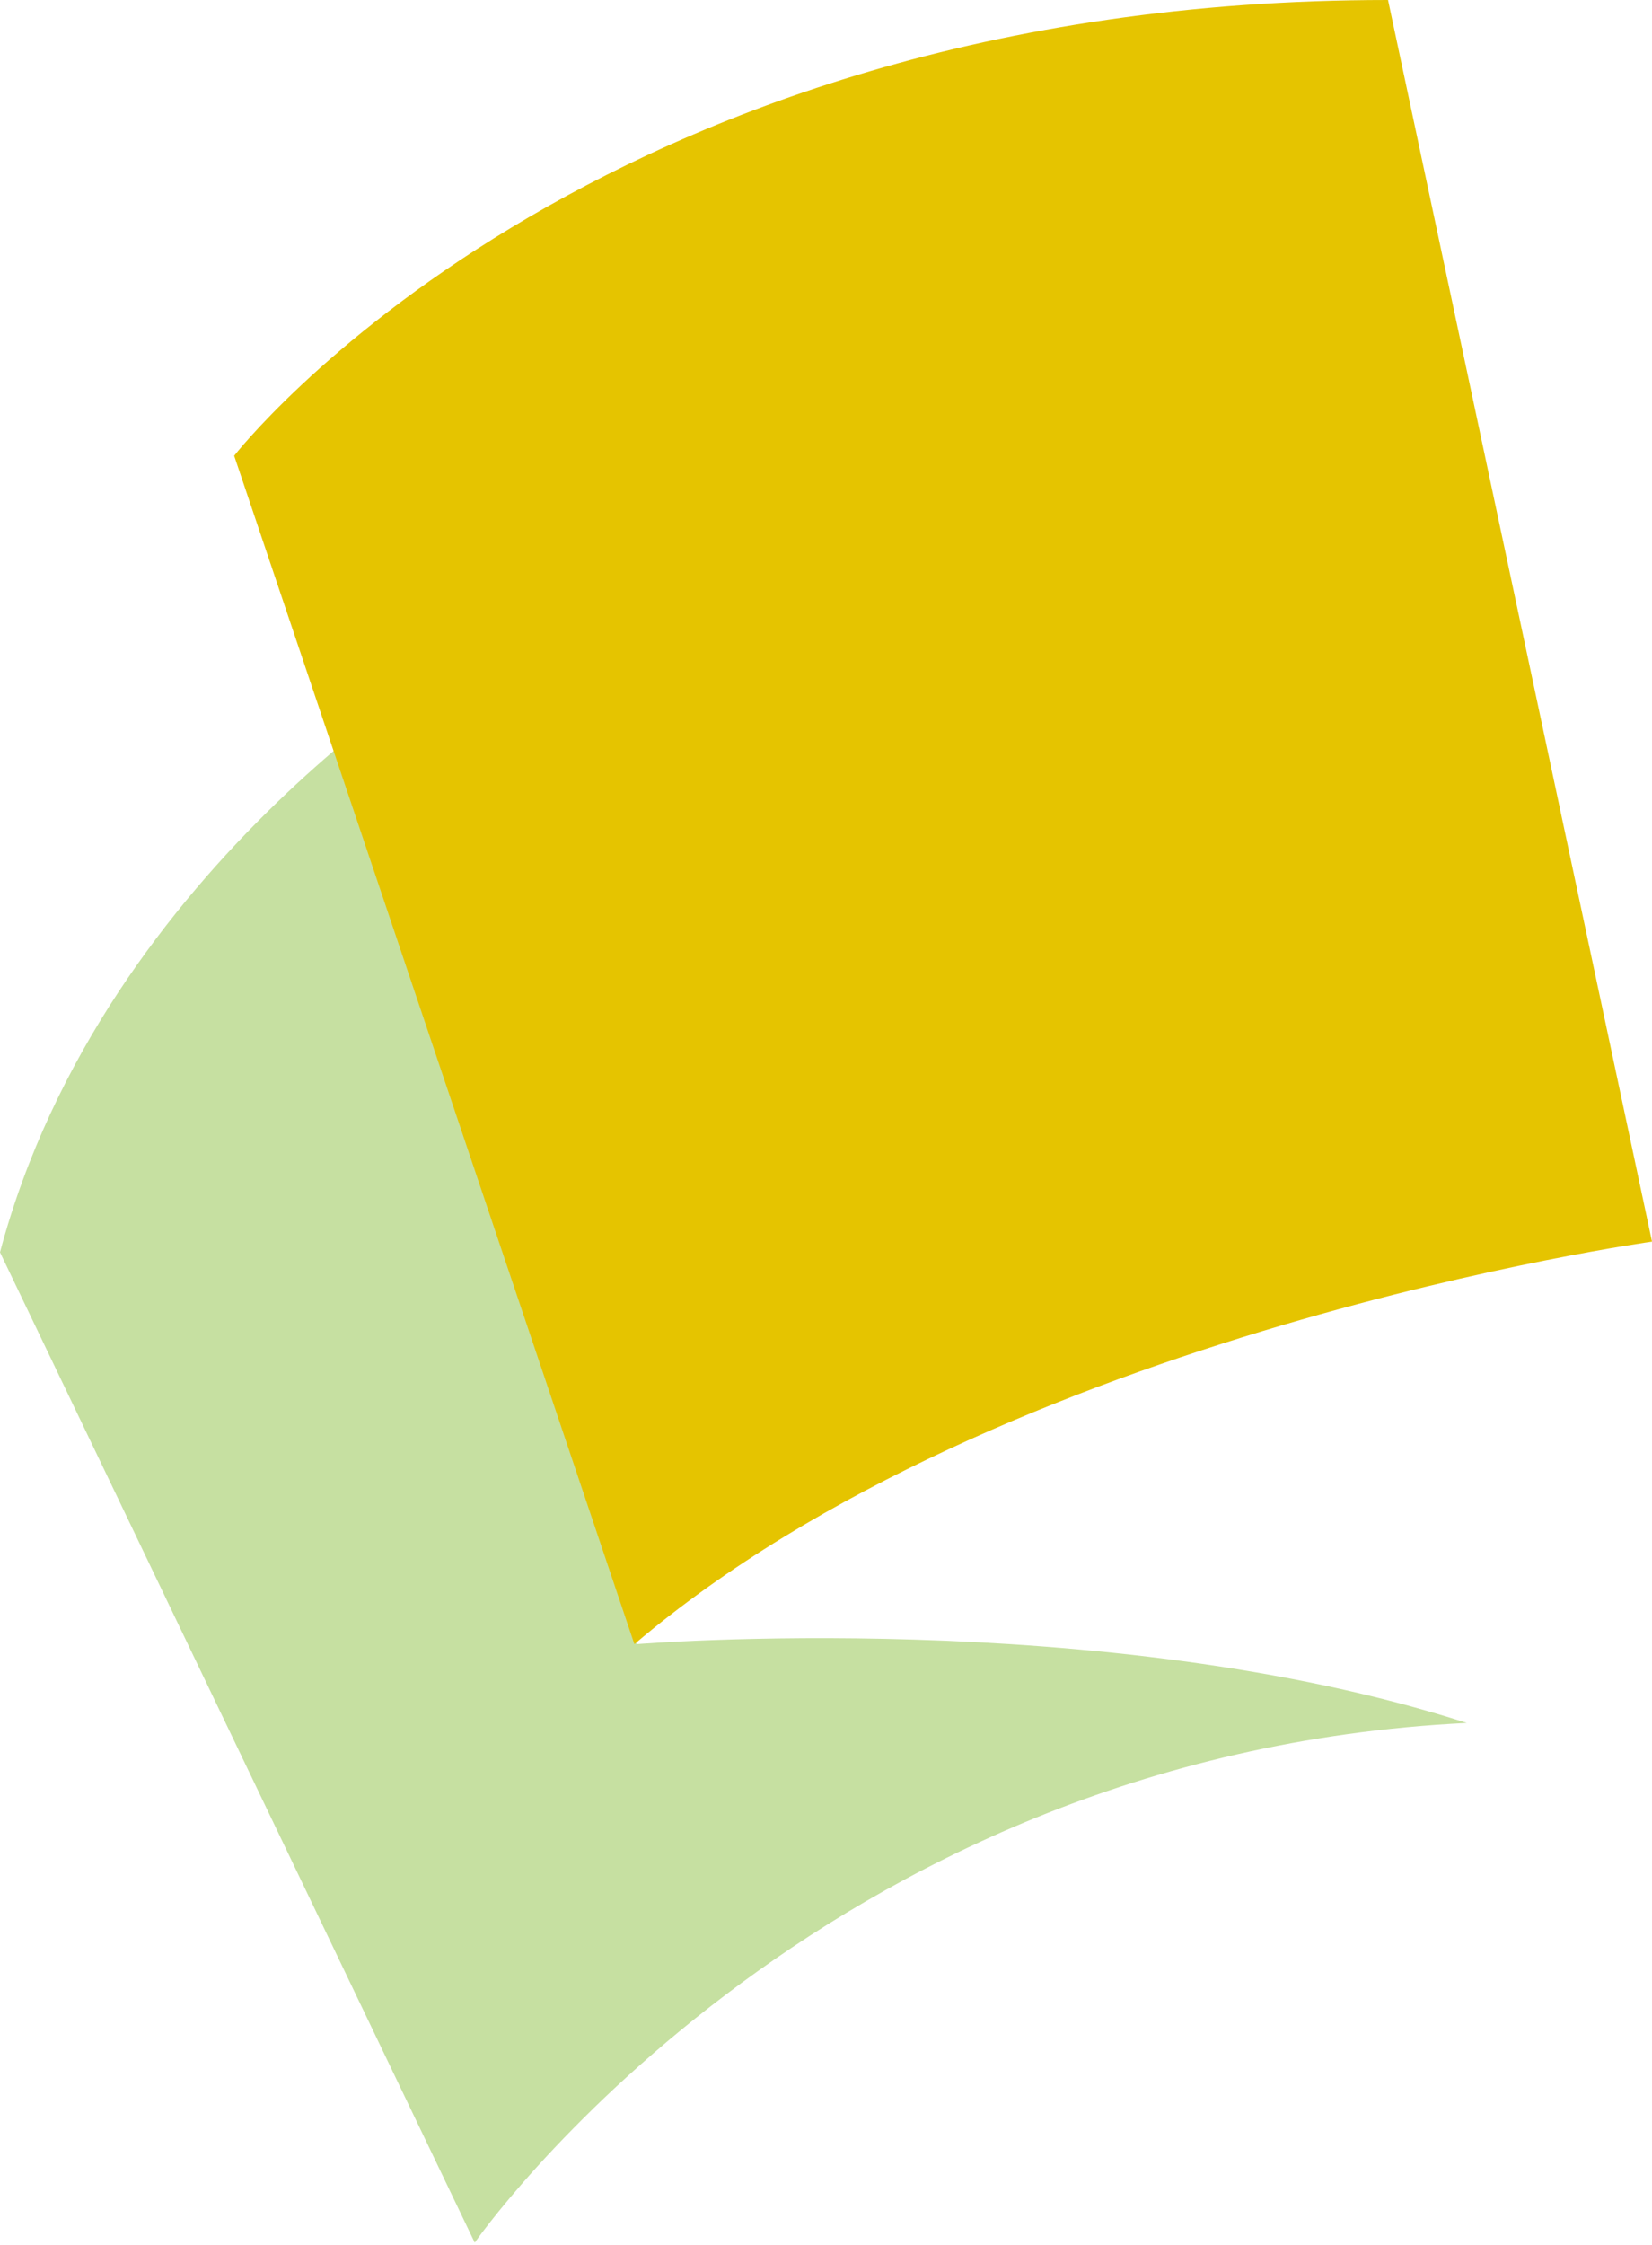 <svg version="1.1" id="图层_1" x="0px" y="0px" width="77.6px" height="105.4px" viewBox="0 0 77.6 105.4" enable-background="new 0 0 77.6 105.4" xml:space="preserve" xmlns="http://www.w3.org/2000/svg" xmlns:xlink="http://www.w3.org/1999/xlink" xmlns:xml="http://www.w3.org/XML/1998/namespace">
  <path fill="#C6E0A1" d="M22.3,30.4c0,0-17.4,10-22.3,28.4l22.3,46.5c0,0,15.9-22.9,46.6-24.4c-17.1-5.5-39-3.7-39-3.7L22.3,30.4z" class="color c1"/>
  <path fill="#E5C400" d="M65.2,0l12.4,58.3c0,0-30.5,4.2-47.8,18.9L11,21.4C11,21.4,27.6,0,65.2,0z" class="color c2"/>
</svg>